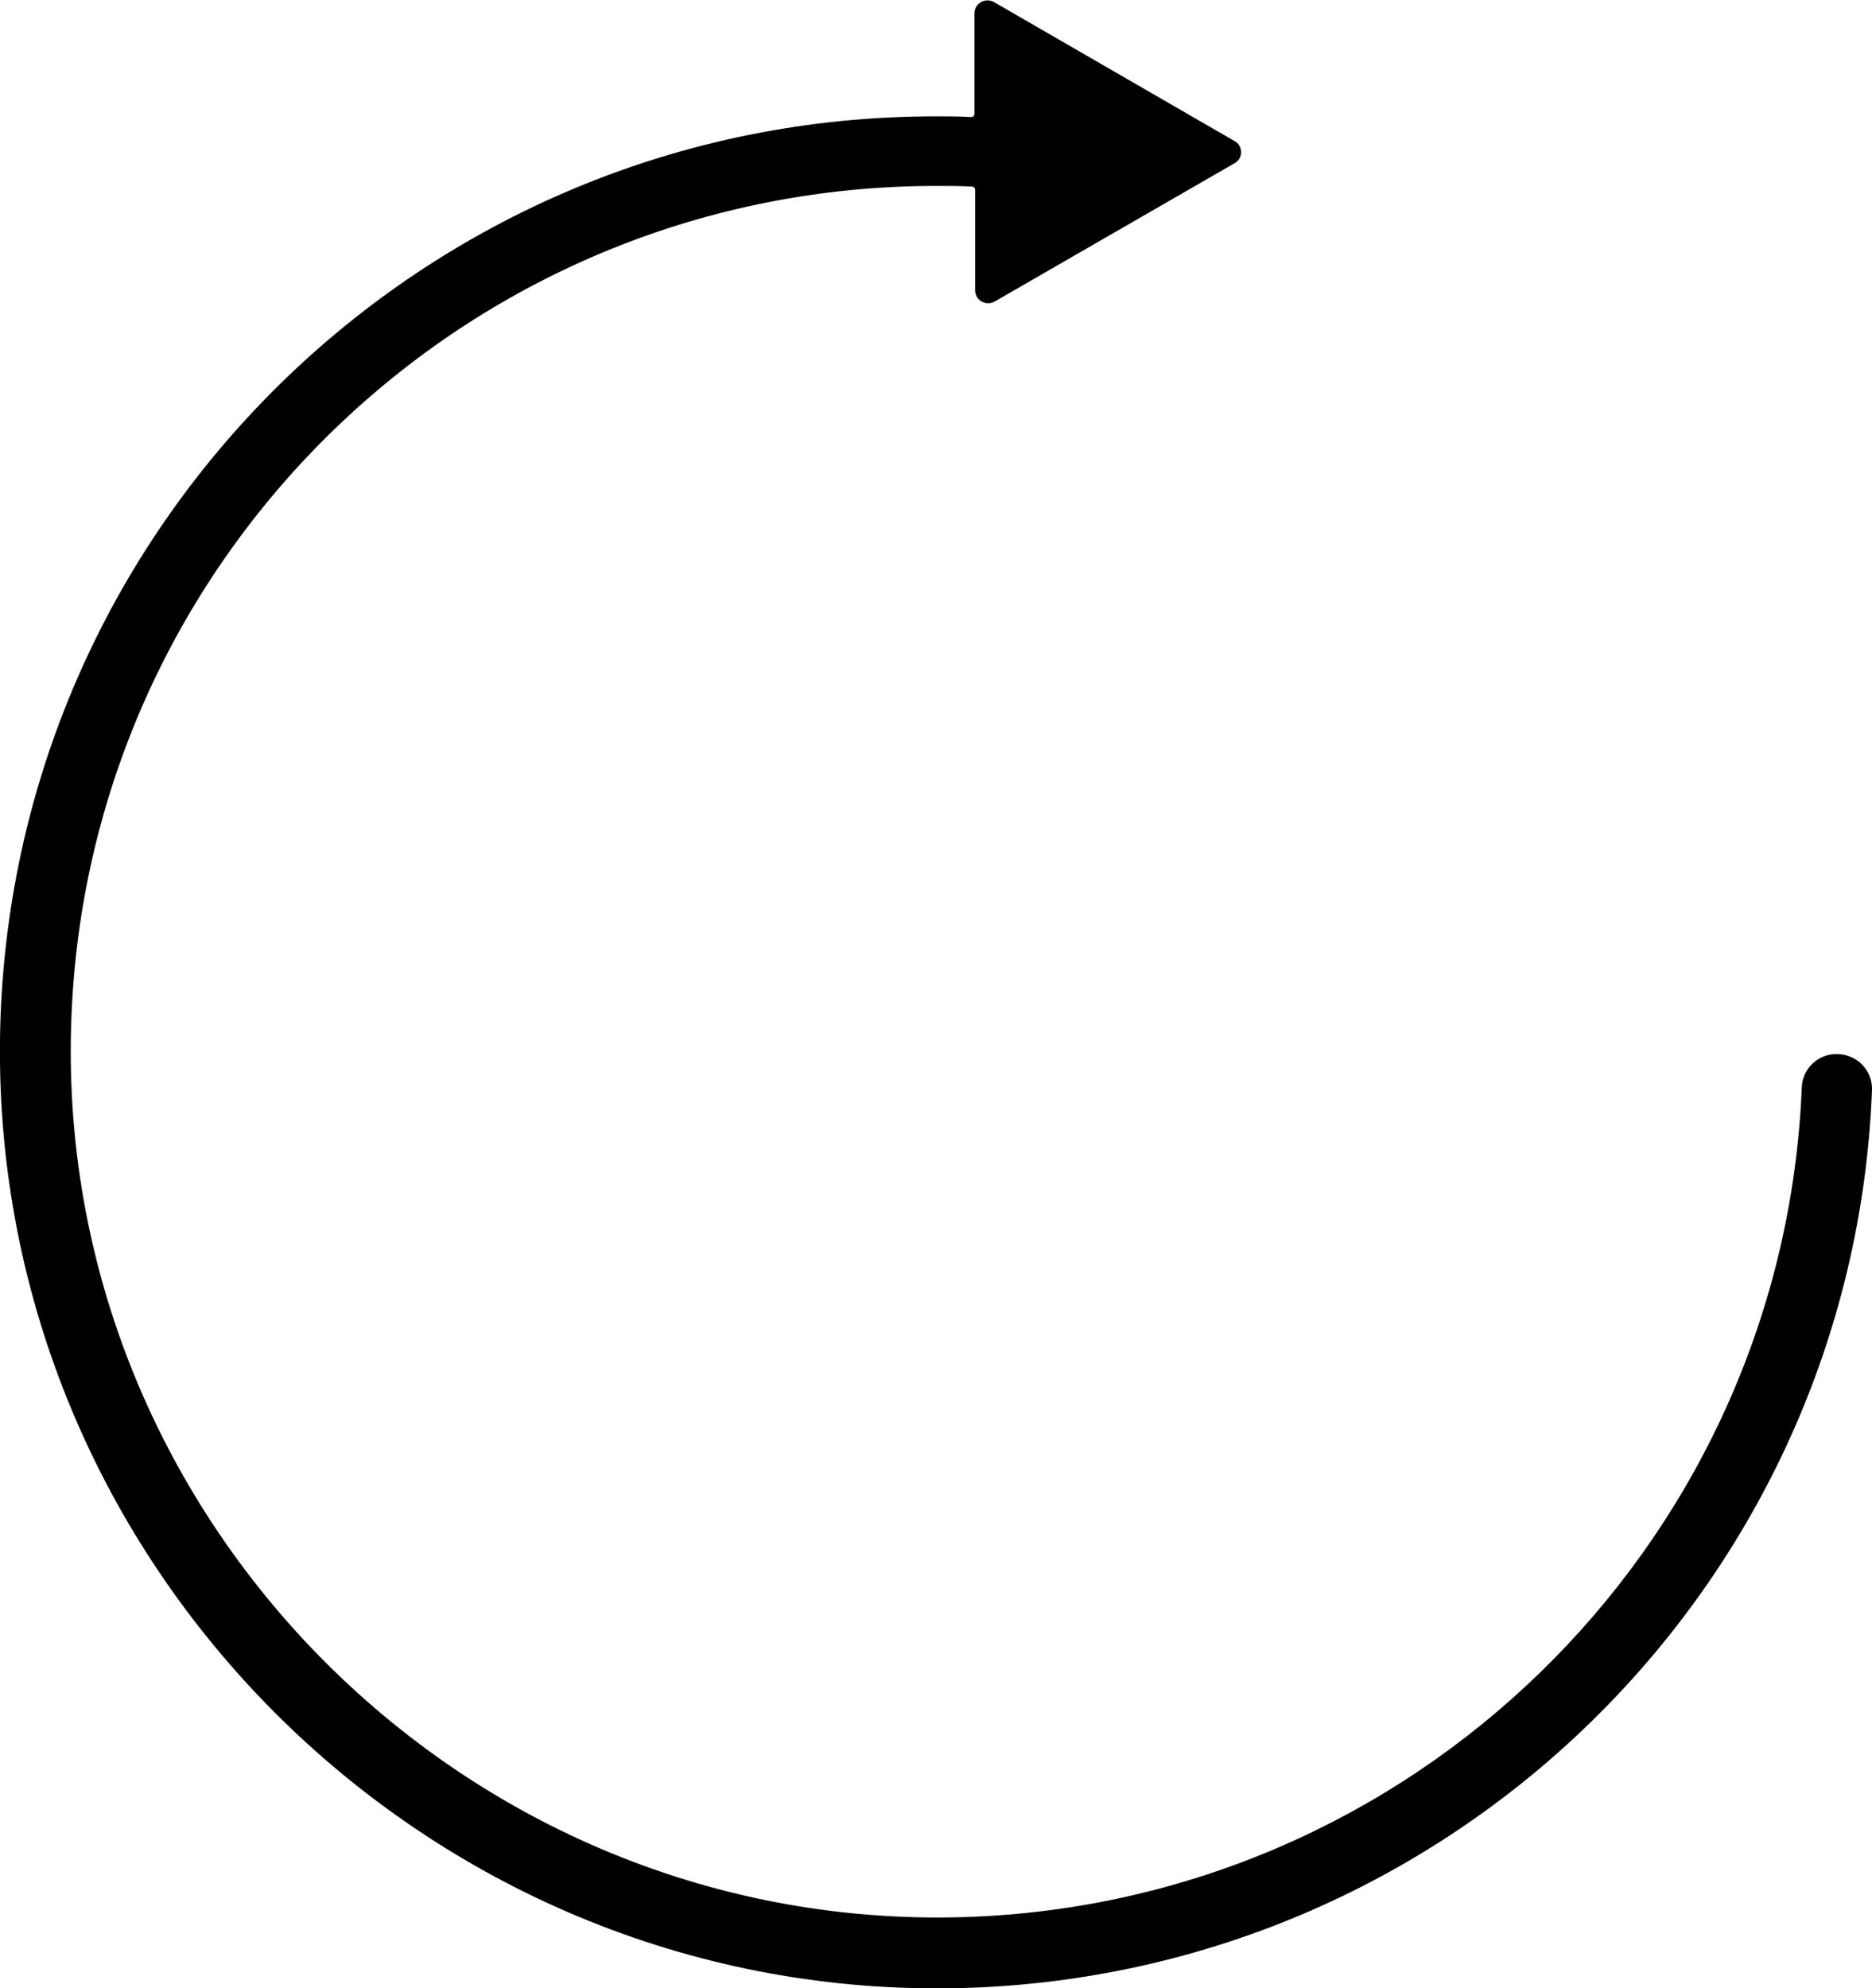 <svg version="1.1" id="cb-replay" xmlns="http://www.w3.org/2000/svg" xmlns:xlink="http://www.w3.org/1999/xlink" x="0px" y="0px"
   viewBox="0 0 279.9 297.3" style="enable-background:new 0 0 279.9 297.3;" xml:space="preserve">
<g>
  <path d="M269.4,162.6c-2.7,66.5-55.6,120.1-121.8,123.9c-77,4.4-141.3-60-136.8-136.9C14.7,81.7,71,27.8,140,27.8
    c1.8,0,3.5,0,5.3,0.1c0.3,0,0.5,0.2,0.5,0.5v15c0,1.5,1.6,2.4,2.9,1.7l35.9-20.7c1.3-0.7,1.3-2.6,0-3.3L148.6,0.3
    c-1.3-0.7-2.9,0.2-2.9,1.7v15c0,0.3-0.2,0.5-0.5,0.5c-1.7-0.1-3.5-0.1-5.2-0.1C63.3,17.3,1,78.9,0,155.4
    C-1,233.8,63.4,298.3,141.9,297.3c74.6-1,135.1-60.2,138-134.3c0.1-3-2.3-5.4-5.3-5.4l0,0C271.8,157.6,269.5,159.8,269.4,162.6z"/>
</g>
</svg>